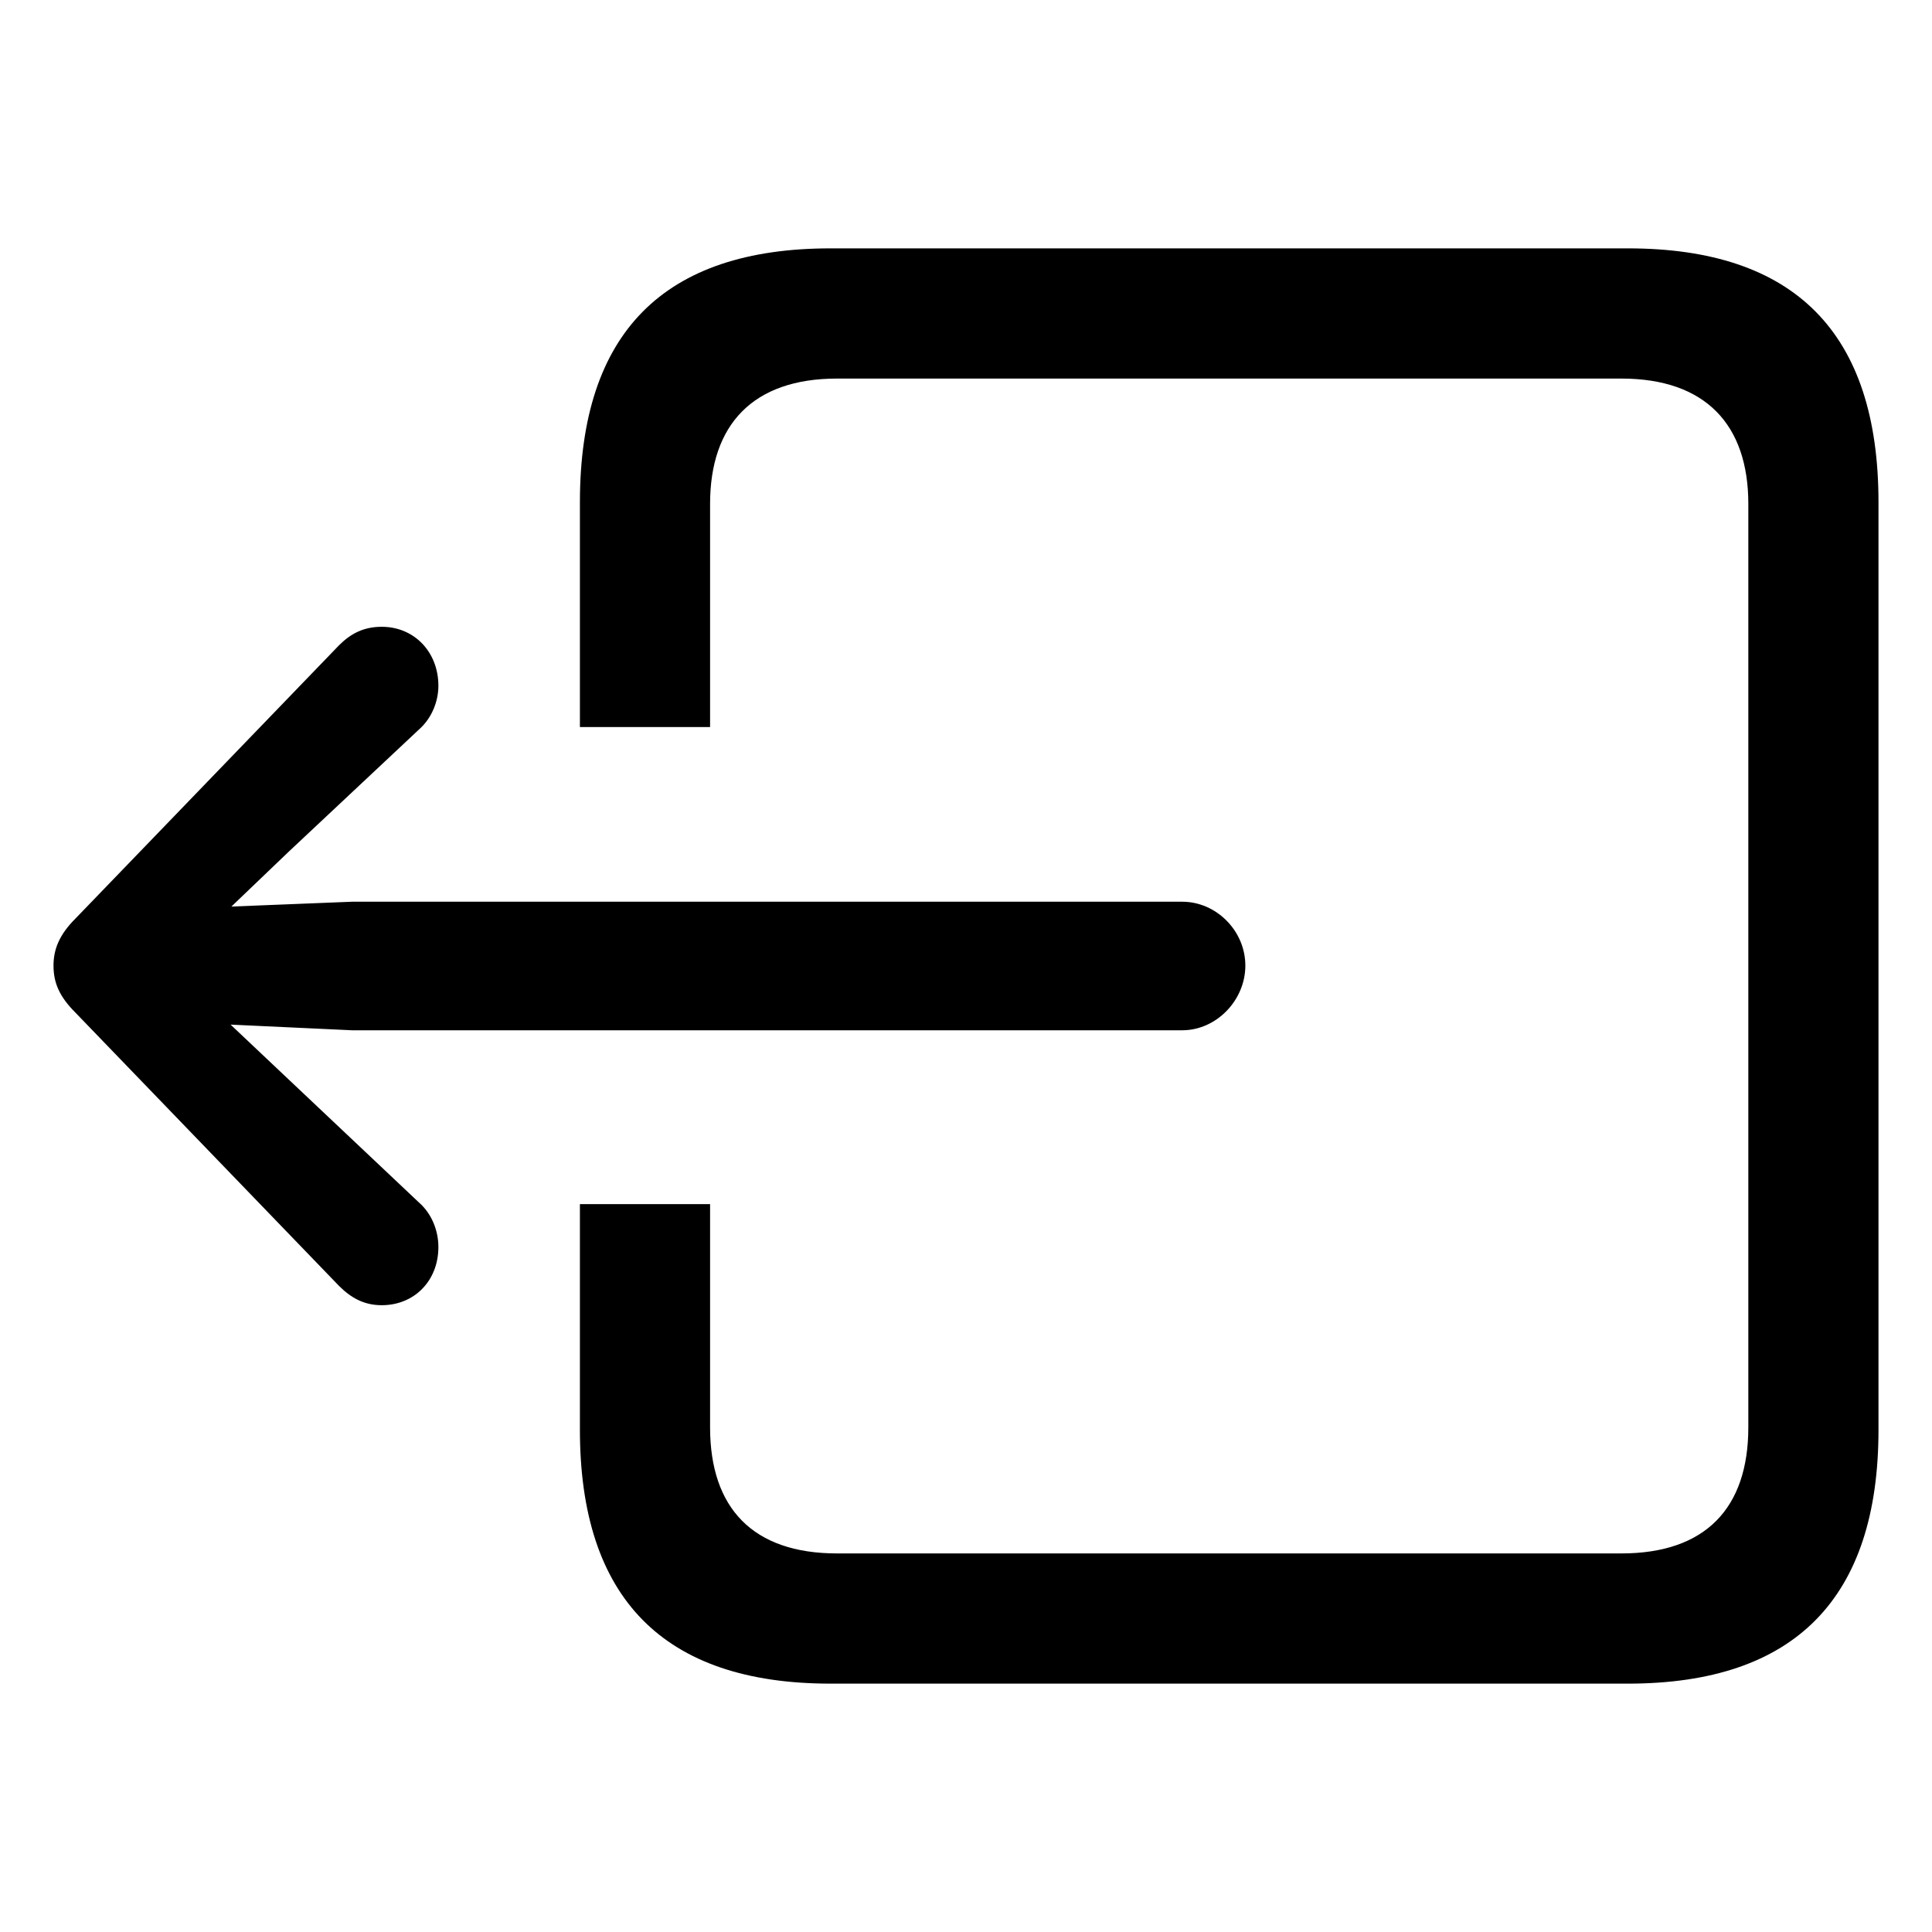 <svg xmlns="http://www.w3.org/2000/svg" width="56" height="56" viewBox="0 0 56 56">
  <path d="M35.097,20.988 C35.097,21.996 34.254,22.863 33.269,22.863 L9.199,22.863 L5.684,22.699 L7.371,24.293 L11.144,27.855 C11.519,28.184 11.707,28.676 11.707,29.145 C11.707,30.129 11.004,30.832 10.066,30.832 C9.551,30.832 9.176,30.621 8.824,30.27 L1.183,22.348 C0.715,21.879 0.551,21.48 0.551,20.988 C0.551,20.52 0.715,20.098 1.183,19.629 L8.824,11.707 C9.176,11.355 9.551,11.168 10.066,11.168 C11.004,11.168 11.707,11.895 11.707,12.879 C11.707,13.324 11.519,13.816 11.144,14.145 L7.371,17.684 L5.707,19.277 L9.199,19.137 L33.269,19.137 C34.254,19.137 35.097,19.98 35.097,20.988 Z M53.449,34.441 C53.449,39.316 51.035,41.801 46.184,41.801 L23.074,41.801 C18.223,41.801 15.809,39.316 15.809,34.441 L15.809,27.902 L19.582,27.902 L19.582,34.371 C19.582,36.715 20.824,38.027 23.262,38.027 L45.996,38.027 C48.434,38.027 49.676,36.715 49.676,34.371 L49.676,7.606 C49.676,5.309 48.434,3.973 45.996,3.973 L23.262,3.973 C20.824,3.973 19.582,5.309 19.582,7.606 L19.582,14.074 L15.809,14.074 L15.809,7.559 C15.809,2.637 18.246,0.199 23.074,0.199 L46.184,0.199 C51.012,0.199 53.449,2.637 53.449,7.559 L53.449,34.441 Z" transform="translate(1 7)"/>
</svg>
